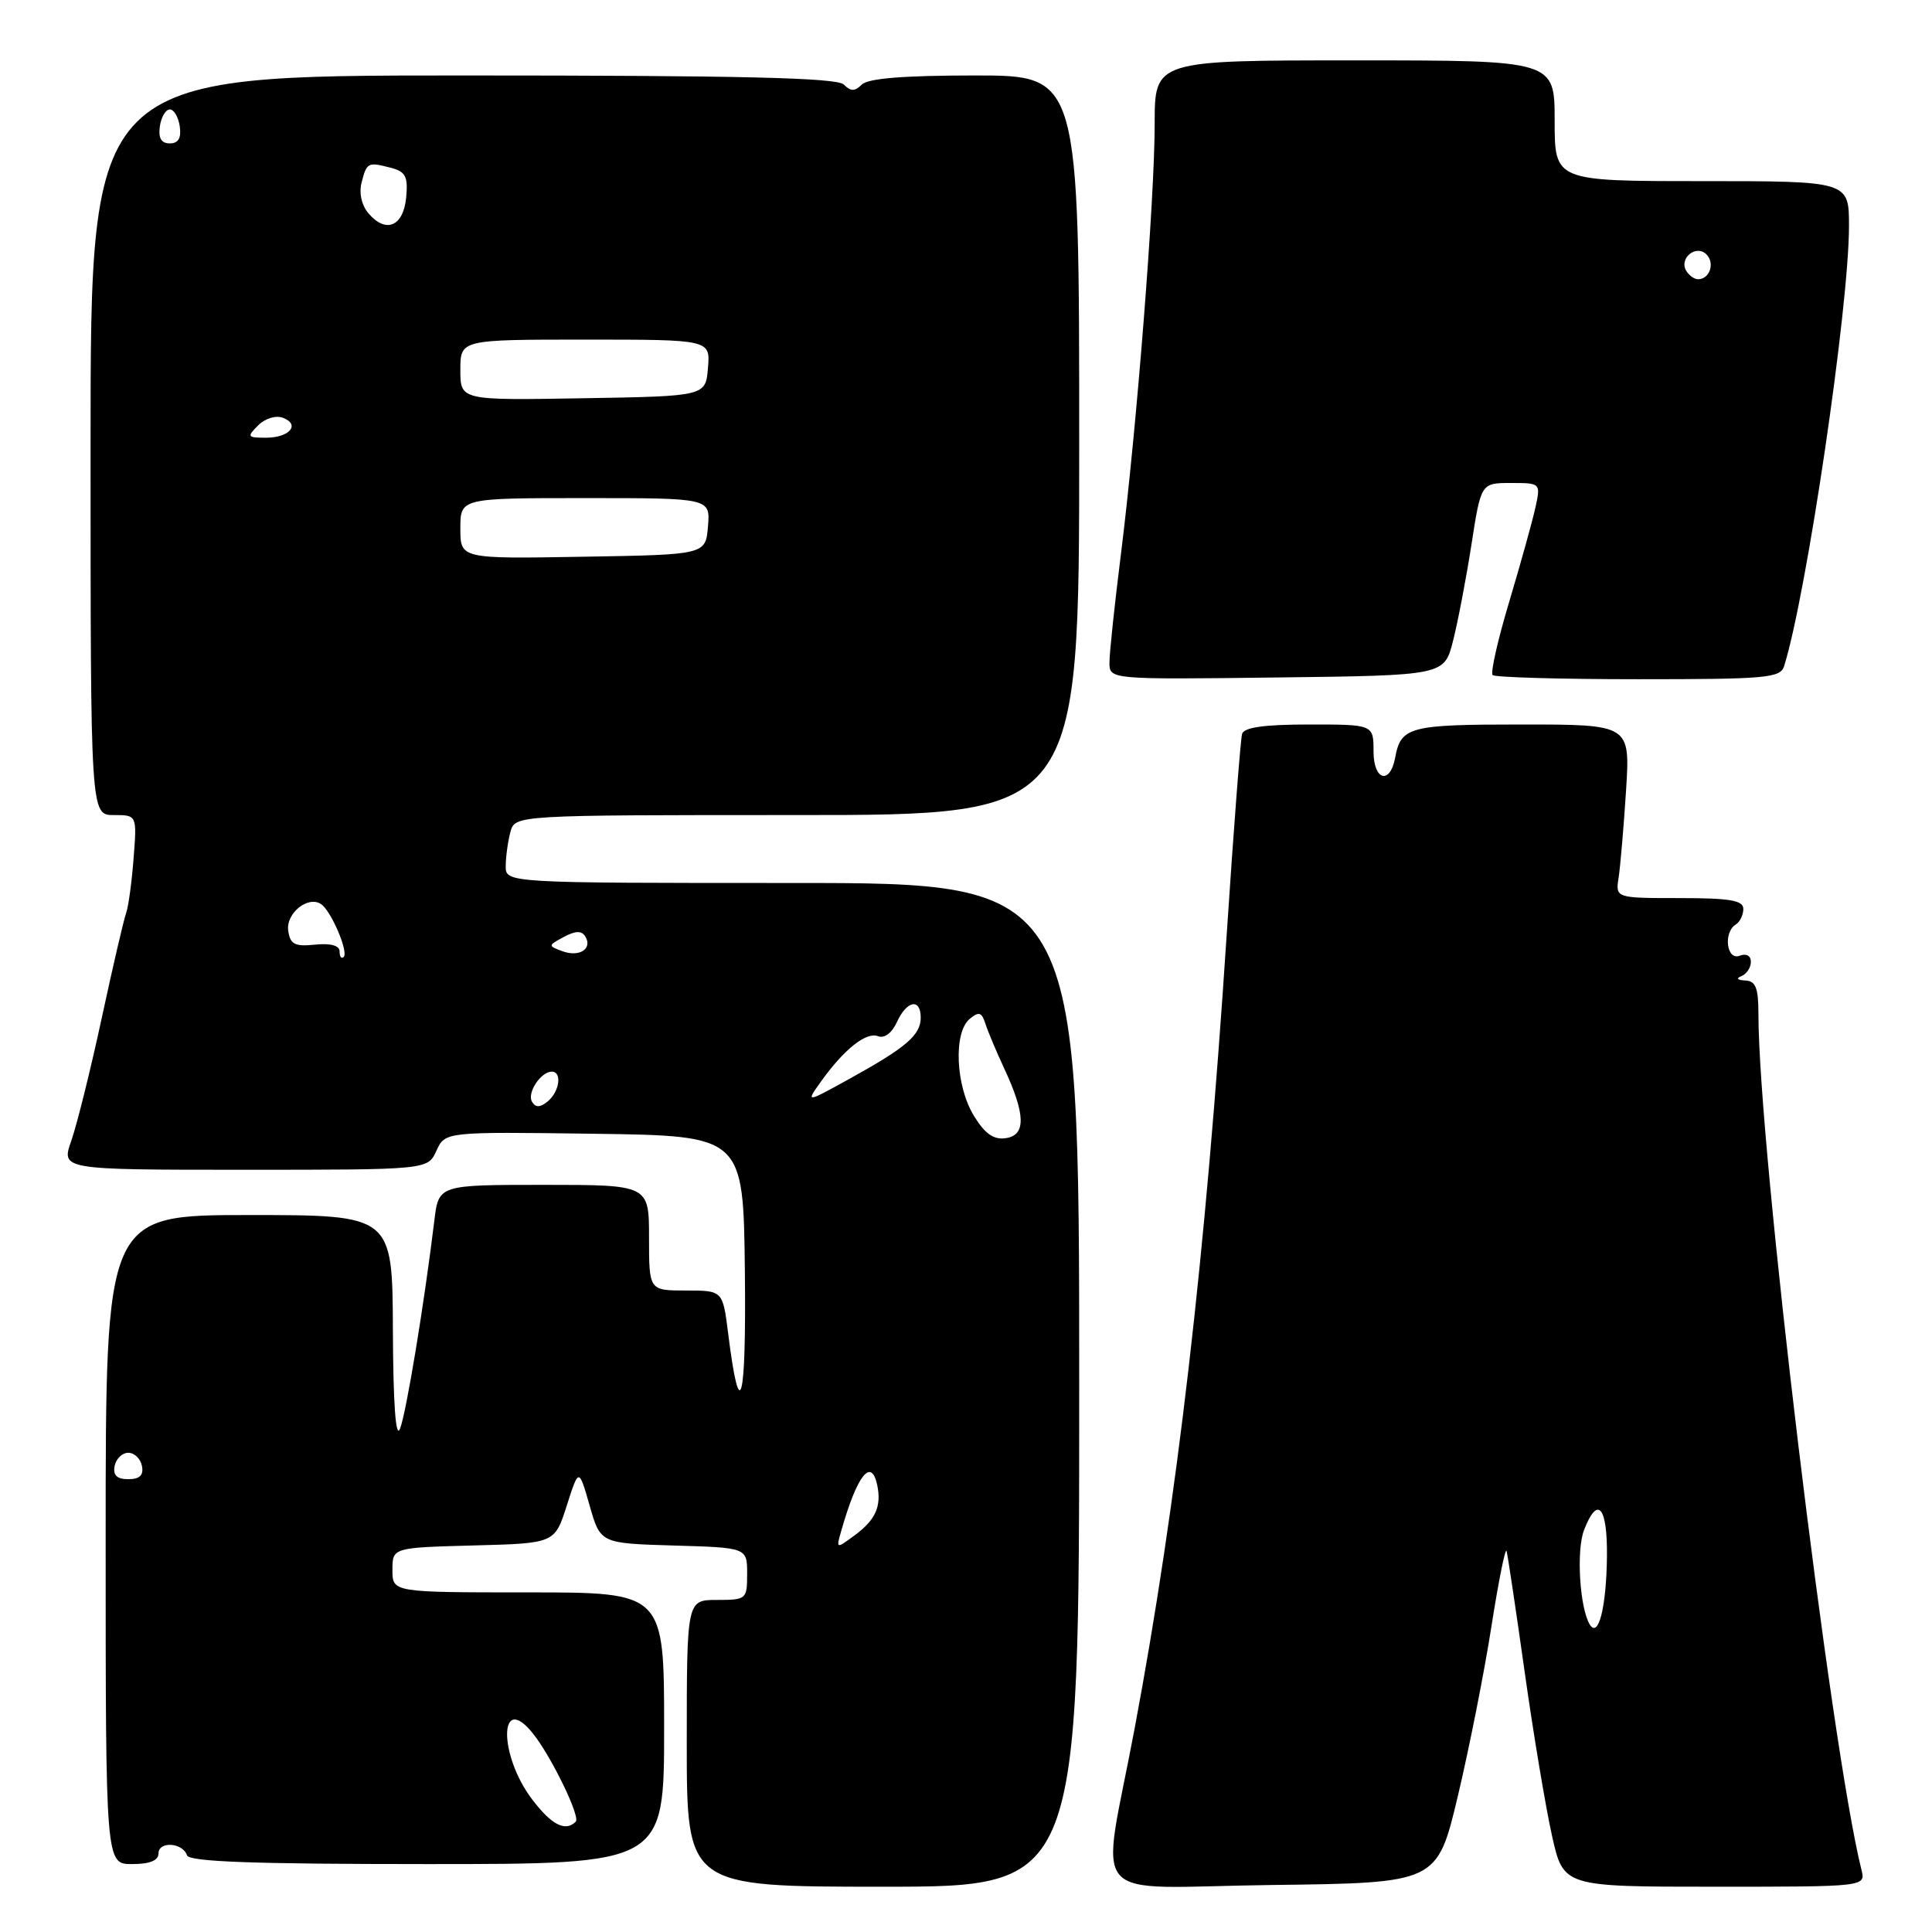<?xml version="1.0" encoding="UTF-8" standalone="no"?>
<!DOCTYPE svg PUBLIC "-//W3C//DTD SVG 1.1//EN" "http://www.w3.org/Graphics/SVG/1.1/DTD/svg11.dtd" >
<svg xmlns="http://www.w3.org/2000/svg" xmlns:xlink="http://www.w3.org/1999/xlink" version="1.1" viewBox="0 0 256 256">
 <g >
 <path fill="currentColor"
d=" M 143.00 183.50 C 143.00 117.00 143.00 117.00 105.00 117.00 C 67.00 117.00 67.00 117.00 67.01 114.75 C 67.02 113.51 67.30 111.49 67.63 110.25 C 68.23 108.00 68.23 108.00 105.62 108.00 C 143.00 108.00 143.00 108.00 143.00 59.00 C 143.00 10.00 143.00 10.00 129.20 10.00 C 119.80 10.00 115.02 10.38 114.20 11.20 C 113.27 12.13 112.73 12.13 111.80 11.20 C 110.90 10.30 98.31 10.00 61.30 10.00 C 12.00 10.00 12.00 10.00 12.00 59.00 C 12.00 108.00 12.00 108.00 15.08 108.00 C 18.15 108.00 18.15 108.00 17.70 113.75 C 17.46 116.91 17.01 120.17 16.71 121.00 C 16.40 121.83 14.95 128.08 13.48 134.90 C 12.01 141.72 10.19 149.03 9.45 151.15 C 8.09 155.00 8.09 155.00 32.38 155.00 C 56.68 155.00 56.68 155.00 57.83 152.48 C 58.98 149.96 58.98 149.96 78.74 150.23 C 98.50 150.50 98.50 150.50 98.70 168.50 C 98.89 185.98 98.04 189.13 96.48 176.66 C 95.77 171.00 95.77 171.00 90.88 171.00 C 86.00 171.00 86.00 171.00 86.00 164.00 C 86.00 157.00 86.00 157.00 72.06 157.00 C 58.12 157.00 58.12 157.00 57.55 161.75 C 56.21 172.80 53.82 187.30 53.00 189.32 C 52.44 190.72 52.10 186.05 52.06 176.25 C 52.00 161.00 52.00 161.00 33.00 161.00 C 14.00 161.00 14.00 161.00 14.00 204.00 C 14.00 247.00 14.00 247.00 17.50 247.00 C 19.85 247.00 21.00 246.53 21.00 245.59 C 21.00 243.93 24.21 244.14 24.78 245.84 C 25.06 246.69 33.60 247.00 56.58 247.00 C 88.00 247.00 88.00 247.00 88.00 229.00 C 88.00 211.00 88.00 211.00 70.00 211.00 C 52.00 211.00 52.00 211.00 52.00 208.03 C 52.00 205.07 52.00 205.07 62.75 204.78 C 73.50 204.50 73.50 204.50 75.10 199.50 C 76.70 194.50 76.70 194.50 78.13 199.50 C 79.56 204.50 79.56 204.50 89.28 204.79 C 99.00 205.07 99.00 205.07 99.00 208.54 C 99.00 211.91 98.90 212.00 95.00 212.00 C 91.00 212.00 91.00 212.00 91.00 231.00 C 91.00 250.00 91.00 250.00 117.00 250.00 C 143.00 250.00 143.00 250.00 143.00 183.50 Z  M 193.17 238.00 C 194.67 231.68 196.68 221.56 197.62 215.52 C 198.57 209.48 199.47 204.98 199.63 205.52 C 199.78 206.06 200.86 213.25 202.02 221.50 C 203.18 229.75 204.82 239.54 205.65 243.25 C 207.16 250.00 207.16 250.00 227.19 250.00 C 247.22 250.00 247.22 250.00 246.65 247.75 C 242.56 231.34 233.00 151.97 233.00 134.34 C 233.00 130.90 232.64 129.98 231.25 129.92 C 230.20 129.87 230.00 129.64 230.75 129.34 C 231.44 129.06 232.00 128.21 232.00 127.45 C 232.00 126.63 231.39 126.30 230.50 126.64 C 228.78 127.30 228.32 123.54 230.00 122.50 C 230.55 122.16 231.00 121.23 231.00 120.44 C 231.00 119.30 229.24 119.00 222.53 119.00 C 214.05 119.00 214.05 119.00 214.48 116.25 C 214.71 114.74 215.15 109.56 215.46 104.75 C 216.01 96.00 216.01 96.00 201.63 96.00 C 186.71 96.00 185.63 96.28 184.86 100.42 C 184.18 104.03 182.00 103.40 182.00 99.58 C 182.00 96.00 182.00 96.00 173.47 96.00 C 167.50 96.00 164.83 96.38 164.58 97.25 C 164.38 97.94 163.46 109.92 162.54 123.88 C 159.74 166.60 155.98 198.99 150.35 229.00 C 145.88 252.86 143.43 250.08 168.58 249.77 C 190.43 249.50 190.43 249.50 193.17 238.00 Z  M 192.53 84.94 C 193.17 82.43 194.27 76.69 194.97 72.19 C 196.24 64.00 196.24 64.00 200.20 64.00 C 204.14 64.00 204.16 64.01 203.45 67.25 C 203.06 69.04 201.50 74.64 199.99 79.70 C 198.47 84.76 197.48 89.14 197.78 89.45 C 198.08 89.75 206.78 90.00 217.10 90.00 C 234.10 90.00 235.92 89.84 236.41 88.25 C 239.40 78.69 245.00 40.67 245.00 29.96 C 245.00 24.00 245.00 24.00 225.50 24.00 C 206.00 24.00 206.00 24.00 206.00 16.00 C 206.00 8.00 206.00 8.00 179.50 8.00 C 153.00 8.00 153.00 8.00 153.00 16.42 C 153.00 26.42 150.63 56.64 148.52 73.50 C 147.69 80.10 147.01 86.52 147.01 87.77 C 147.00 90.04 147.00 90.04 169.19 89.77 C 191.37 89.50 191.37 89.50 192.53 84.94 Z  M 70.55 238.48 C 66.00 232.52 66.11 224.00 70.66 229.75 C 73.11 232.85 76.93 240.74 76.29 241.38 C 74.92 242.75 73.11 241.83 70.55 238.48 Z  M 111.46 202.88 C 113.56 195.49 115.44 193.07 116.23 196.75 C 116.83 199.56 116.03 201.37 113.32 203.38 C 110.78 205.26 110.78 205.26 111.46 202.88 Z  M 15.19 194.25 C 15.38 193.29 16.19 192.50 17.00 192.50 C 17.81 192.50 18.62 193.29 18.81 194.25 C 19.05 195.48 18.51 196.00 17.00 196.00 C 15.49 196.00 14.95 195.48 15.19 194.25 Z  M 129.03 147.82 C 126.62 143.87 126.32 136.81 128.49 135.01 C 129.71 134.00 130.08 134.11 130.57 135.64 C 130.89 136.66 132.02 139.33 133.06 141.57 C 135.90 147.66 135.97 150.43 133.28 150.81 C 131.65 151.05 130.51 150.24 129.03 147.82 Z  M 70.50 146.00 C 69.79 144.84 71.65 142.00 73.12 142.00 C 74.50 142.00 74.15 144.63 72.59 145.93 C 71.58 146.76 70.99 146.79 70.50 146.00 Z  M 108.77 143.33 C 111.83 139.04 114.77 136.70 116.34 137.30 C 117.19 137.63 118.19 136.88 118.85 135.42 C 120.16 132.56 122.00 132.22 122.00 134.85 C 122.00 137.14 120.09 138.79 112.63 142.91 C 106.75 146.16 106.75 146.16 108.77 143.33 Z  M 45.00 126.09 C 45.00 125.29 43.85 124.96 41.75 125.17 C 39.05 125.45 38.45 125.13 38.19 123.32 C 37.86 121.00 40.86 118.61 42.57 119.82 C 43.91 120.76 46.20 126.14 45.54 126.80 C 45.24 127.09 45.00 126.77 45.00 126.09 Z  M 74.52 126.04 C 72.59 125.33 72.60 125.29 74.71 124.15 C 76.26 123.32 77.07 123.30 77.55 124.08 C 78.56 125.72 76.77 126.87 74.52 126.04 Z  M 61.00 70.02 C 61.00 66.00 61.00 66.00 77.56 66.00 C 94.12 66.00 94.12 66.00 93.81 69.75 C 93.50 73.50 93.50 73.50 77.25 73.77 C 61.00 74.05 61.00 74.05 61.00 70.02 Z  M 34.21 56.36 C 35.13 55.44 36.56 55.00 37.49 55.36 C 39.84 56.26 38.36 58.00 35.23 58.00 C 32.77 58.00 32.69 57.88 34.21 56.36 Z  M 61.00 49.02 C 61.00 45.00 61.00 45.00 77.56 45.00 C 94.12 45.00 94.12 45.00 93.81 48.75 C 93.50 52.50 93.50 52.50 77.25 52.77 C 61.00 53.05 61.00 53.05 61.00 49.02 Z  M 48.84 28.29 C 47.92 27.21 47.55 25.59 47.91 24.19 C 48.60 21.51 48.74 21.44 51.82 22.24 C 53.75 22.75 54.08 23.40 53.82 26.17 C 53.45 30.00 51.15 30.98 48.84 28.29 Z  M 21.18 16.75 C 21.36 15.51 21.95 14.50 22.50 14.50 C 23.05 14.50 23.64 15.51 23.82 16.75 C 24.04 18.30 23.63 19.00 22.50 19.00 C 21.37 19.00 20.96 18.30 21.18 16.75 Z  M 210.66 215.27 C 209.32 213.09 208.85 205.45 209.89 202.75 C 211.69 198.08 213.00 199.60 212.93 206.25 C 212.85 212.95 211.81 217.12 210.66 215.27 Z  M 223.45 35.91 C 222.42 34.25 224.73 32.33 226.11 33.71 C 227.27 34.87 226.54 37.00 225.00 37.00 C 224.51 37.00 223.82 36.51 223.45 35.91 Z "/>
</g>
</svg>
